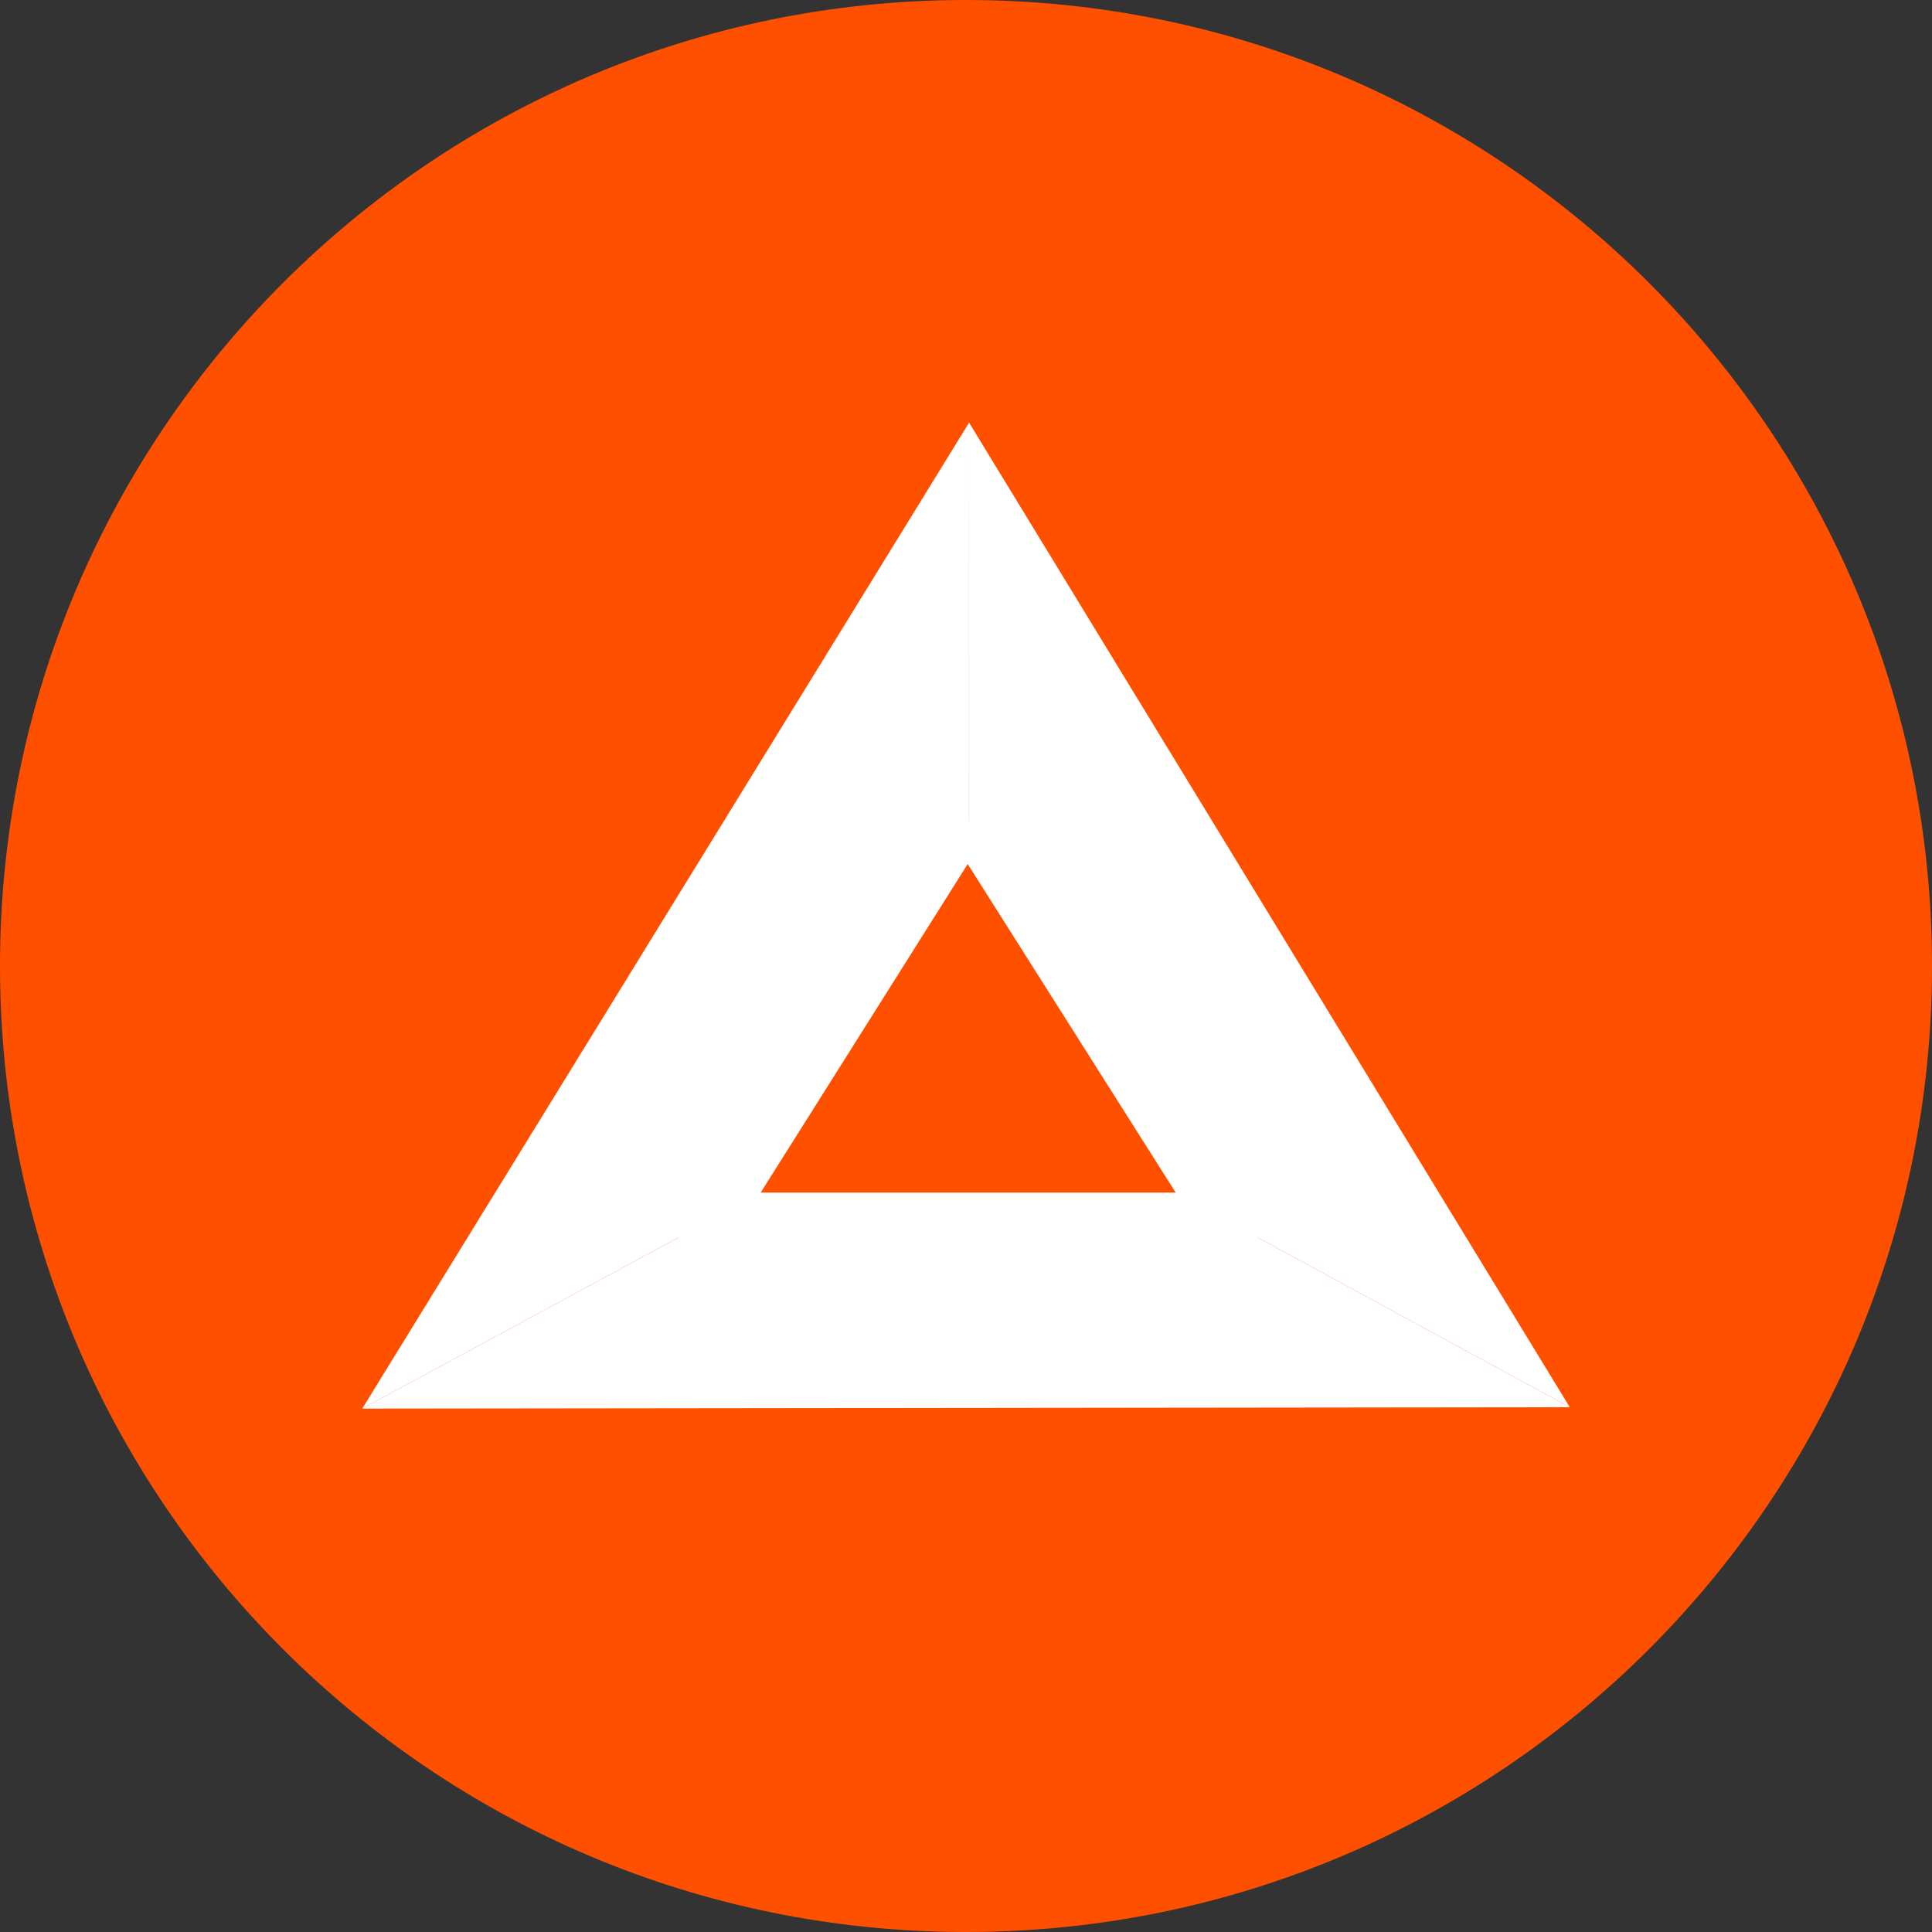 <svg width="32" height="32" viewBox="0 0 32 32" fill="none" xmlns="http://www.w3.org/2000/svg">
<rect x="0" y="0" width="32" height="32" fill="#333333" stroke="none"/>
<g clip-path="url(#clip0_1015_16823)">
<path d="M16 32C24.837 32 32 24.837 32 16C32 7.163 24.837 0 16 0C7.163 0 0 7.163 0 16C0 24.837 7.163 32 16 32Z" fill="#FF5000"/>
<path d="M26 23.308L16.048 17.895L6 23.331L26 23.308Z" fill="white"/>
<path d="M16.051 7L16.048 17.894L26 23.308L16.051 7Z" fill="white"/>
<path d="M6 23.331L16.048 17.894L16.051 7L6 23.331Z" fill="white"/>
<path d="M16.027 13.609L11.919 20.128H20.154L16.027 13.609Z" fill="#FF5000"/>
<path fill-rule="evenodd" clip-rule="evenodd" d="M16.344 13.408L20.836 20.503H11.239L15.71 13.409L16.027 13.609L16.344 13.408ZM16.028 14.311L19.473 19.753H12.599L16.028 14.311Z" fill="white"/>
</g>
<defs>
<clipPath id="clip0_1015_16823">
<rect width="32" height="32" fill="white"/>
</clipPath>
</defs>
</svg>
